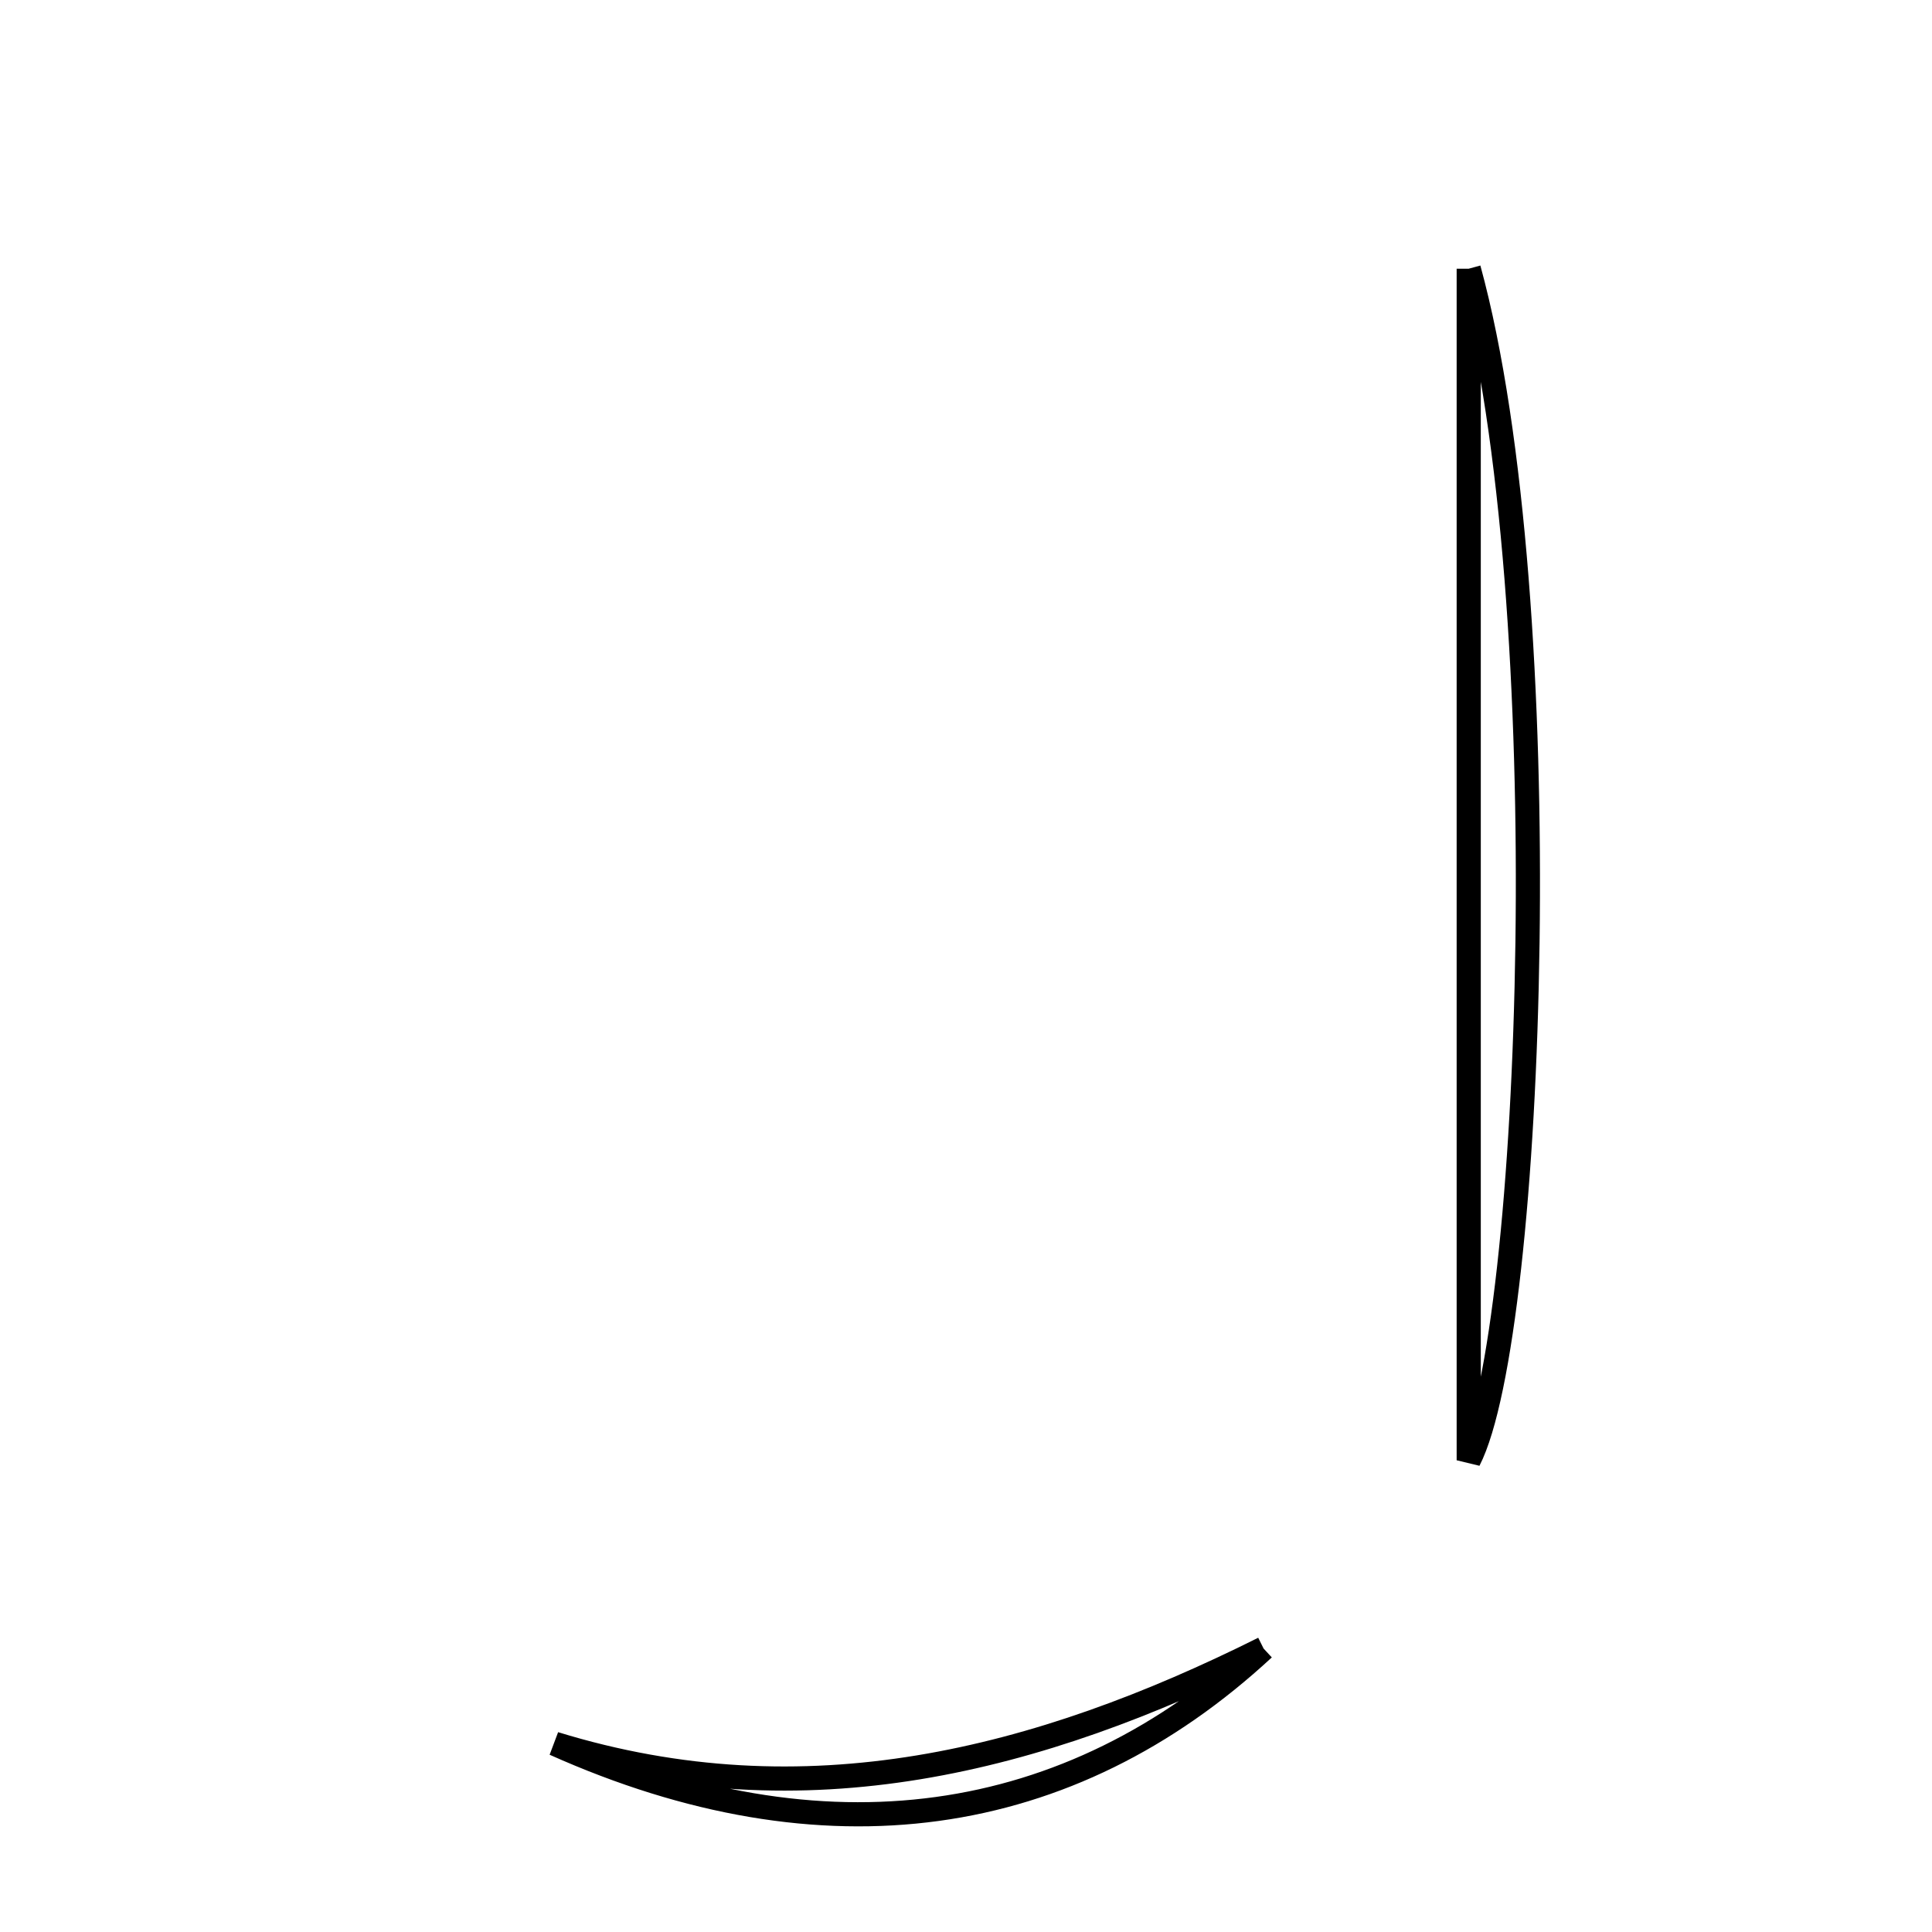 <svg xmlns="http://www.w3.org/2000/svg" viewBox="0.0 0.0 24.0 24.0" height="200px" width="200px"><path fill="none" stroke="black" stroke-width=".3" stroke-opacity="1.0"  filling="0" d="M18.245 3.338 C19.382 7.487 19.055 16.564 18.245 18.14 C18.245 13.274 18.245 8.306 18.245 3.338"></path>
<path fill="none" stroke="black" stroke-width=".3" stroke-opacity="1.0"  filling="0" d="M15.697 20.479 C13.279 22.718 10.237 23.16 6.889 21.661 C10.005 22.62 12.893 21.879 15.697 20.479"></path></svg>